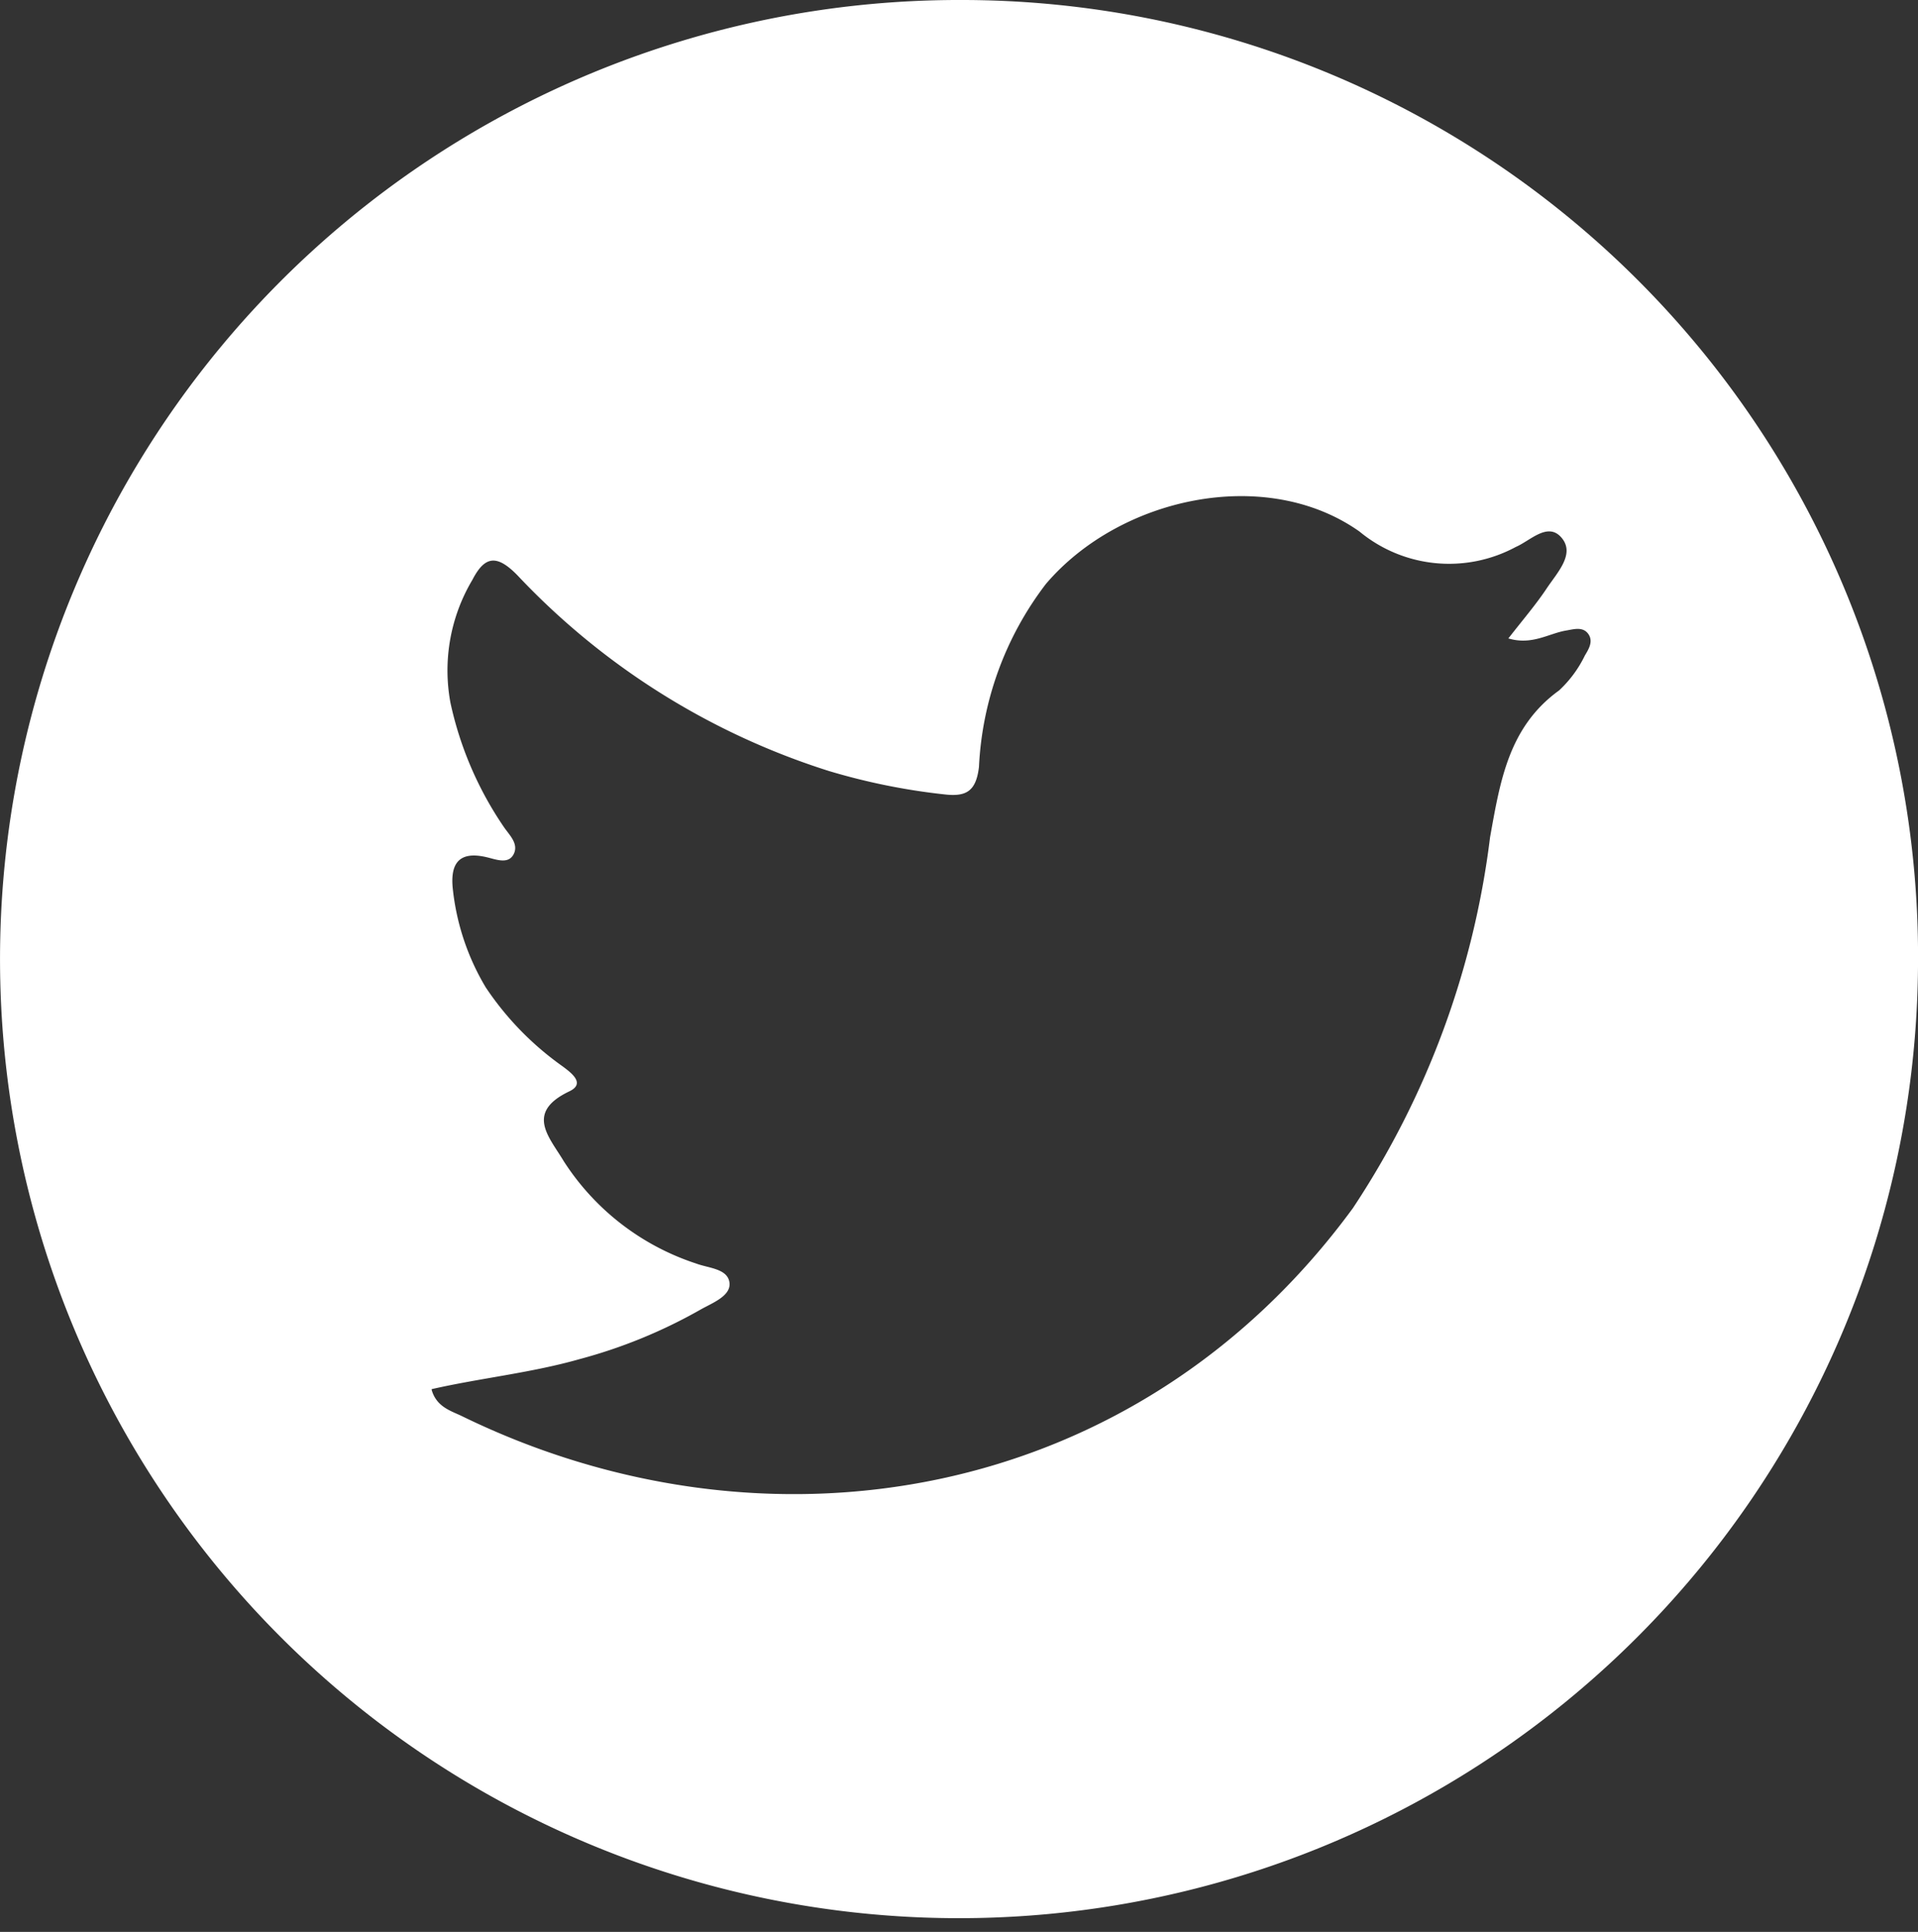 <svg id="Layer_1" data-name="Layer 1" xmlns="http://www.w3.org/2000/svg" viewBox="0 0 46.12 46.45"><rect x="0" y="0" width="46.12" height="46.45" fill="#333333" stroke="none"/><defs><style>.cls-1{fill:#fff;}</style></defs><title>twitter</title><path class="cls-1" d="M536.43,71.26a23.06,23.06,0,1,1-23-23.24,23,23,0,0,1,23,23.24M500.69,81.44c.12.41.46.5.73.63,7.27,3.55,16.18,2.15,21.42-5a20.69,20.69,0,0,0,3.3-8.92c.24-1.33.44-2.65,1.66-3.53a2.82,2.82,0,0,0,.62-.84c.09-.15.21-.34.08-.52s-.35-.11-.53-.08c-.42.07-.82.36-1.39.19.35-.45.66-.81.92-1.2s.69-.83.36-1.22-.75.07-1.1.22A3.38,3.38,0,0,1,523,60.8c-2.25-1.59-5.76-.83-7.54,1.26a7.85,7.85,0,0,0-1.61,4.4c-.07.59-.31.72-.83.66a15.46,15.46,0,0,1-2.77-.56,17.54,17.54,0,0,1-7.5-4.71c-.49-.5-.78-.47-1.08.11a4.26,4.26,0,0,0-.53,2.95,8.45,8.45,0,0,0,1.29,3c.13.19.36.4.23.65s-.43.12-.65.07c-.68-.16-.88.17-.81.78a5.8,5.8,0,0,0,.79,2.35,7.27,7.27,0,0,0,1.85,1.9c.2.15.56.41.16.6-1.07.51-.48,1.1-.14,1.67a6,6,0,0,0,3.19,2.47c.29.11.75.12.8.45s-.42.5-.7.66a12.29,12.29,0,0,1-2.91,1.19c-1.16.33-2.36.45-3.55.72" transform="translate(-490.31 -48.02)"/></svg>
